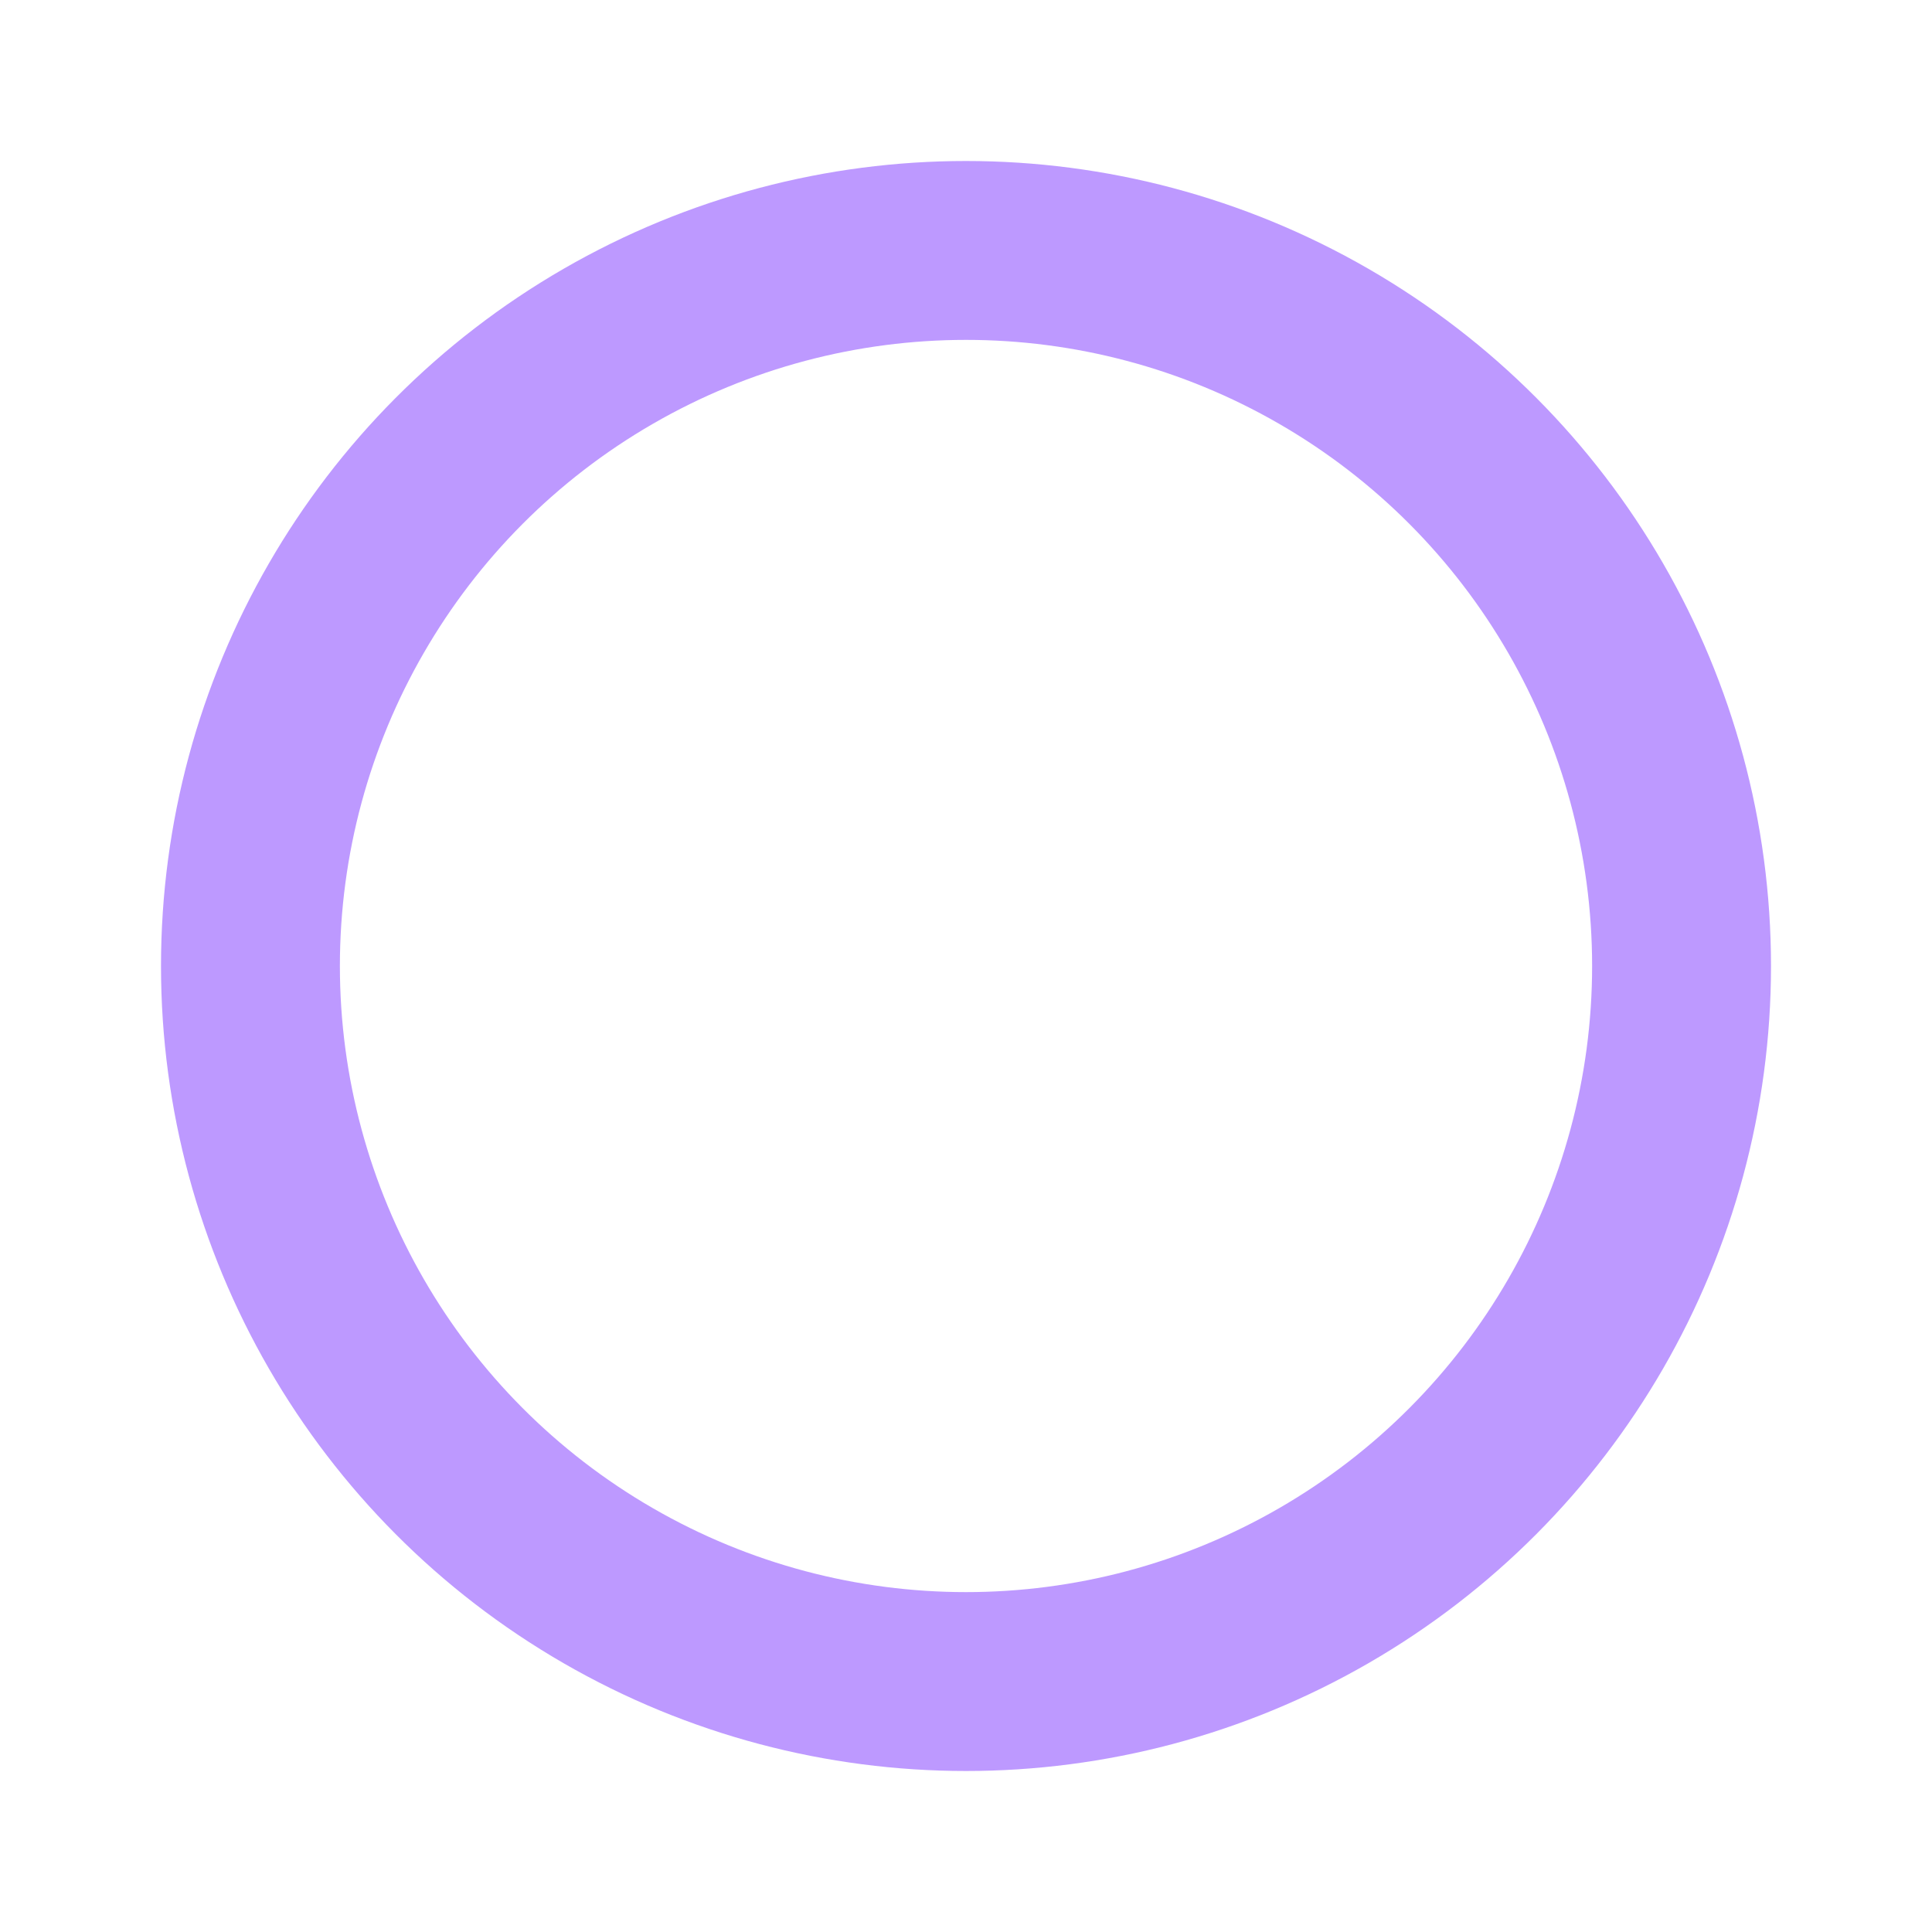 <svg xmlns="http://www.w3.org/2000/svg" xmlns:svg="http://www.w3.org/2000/svg" id="svg8" width="240mm" height="240mm" version="1.1" viewBox="0 0 240 240"><g id="layer1" transform="translate(0,-57)"><circle style="opacity:1;fill:none;fill-opacity:1;stroke:#bd99ff;stroke-width:22.222;stroke-miterlimit:4;stroke-dasharray:none;stroke-opacity:1;paint-order:normal" id="path815" cx="120" cy="177" r="88.889"/></g></svg>